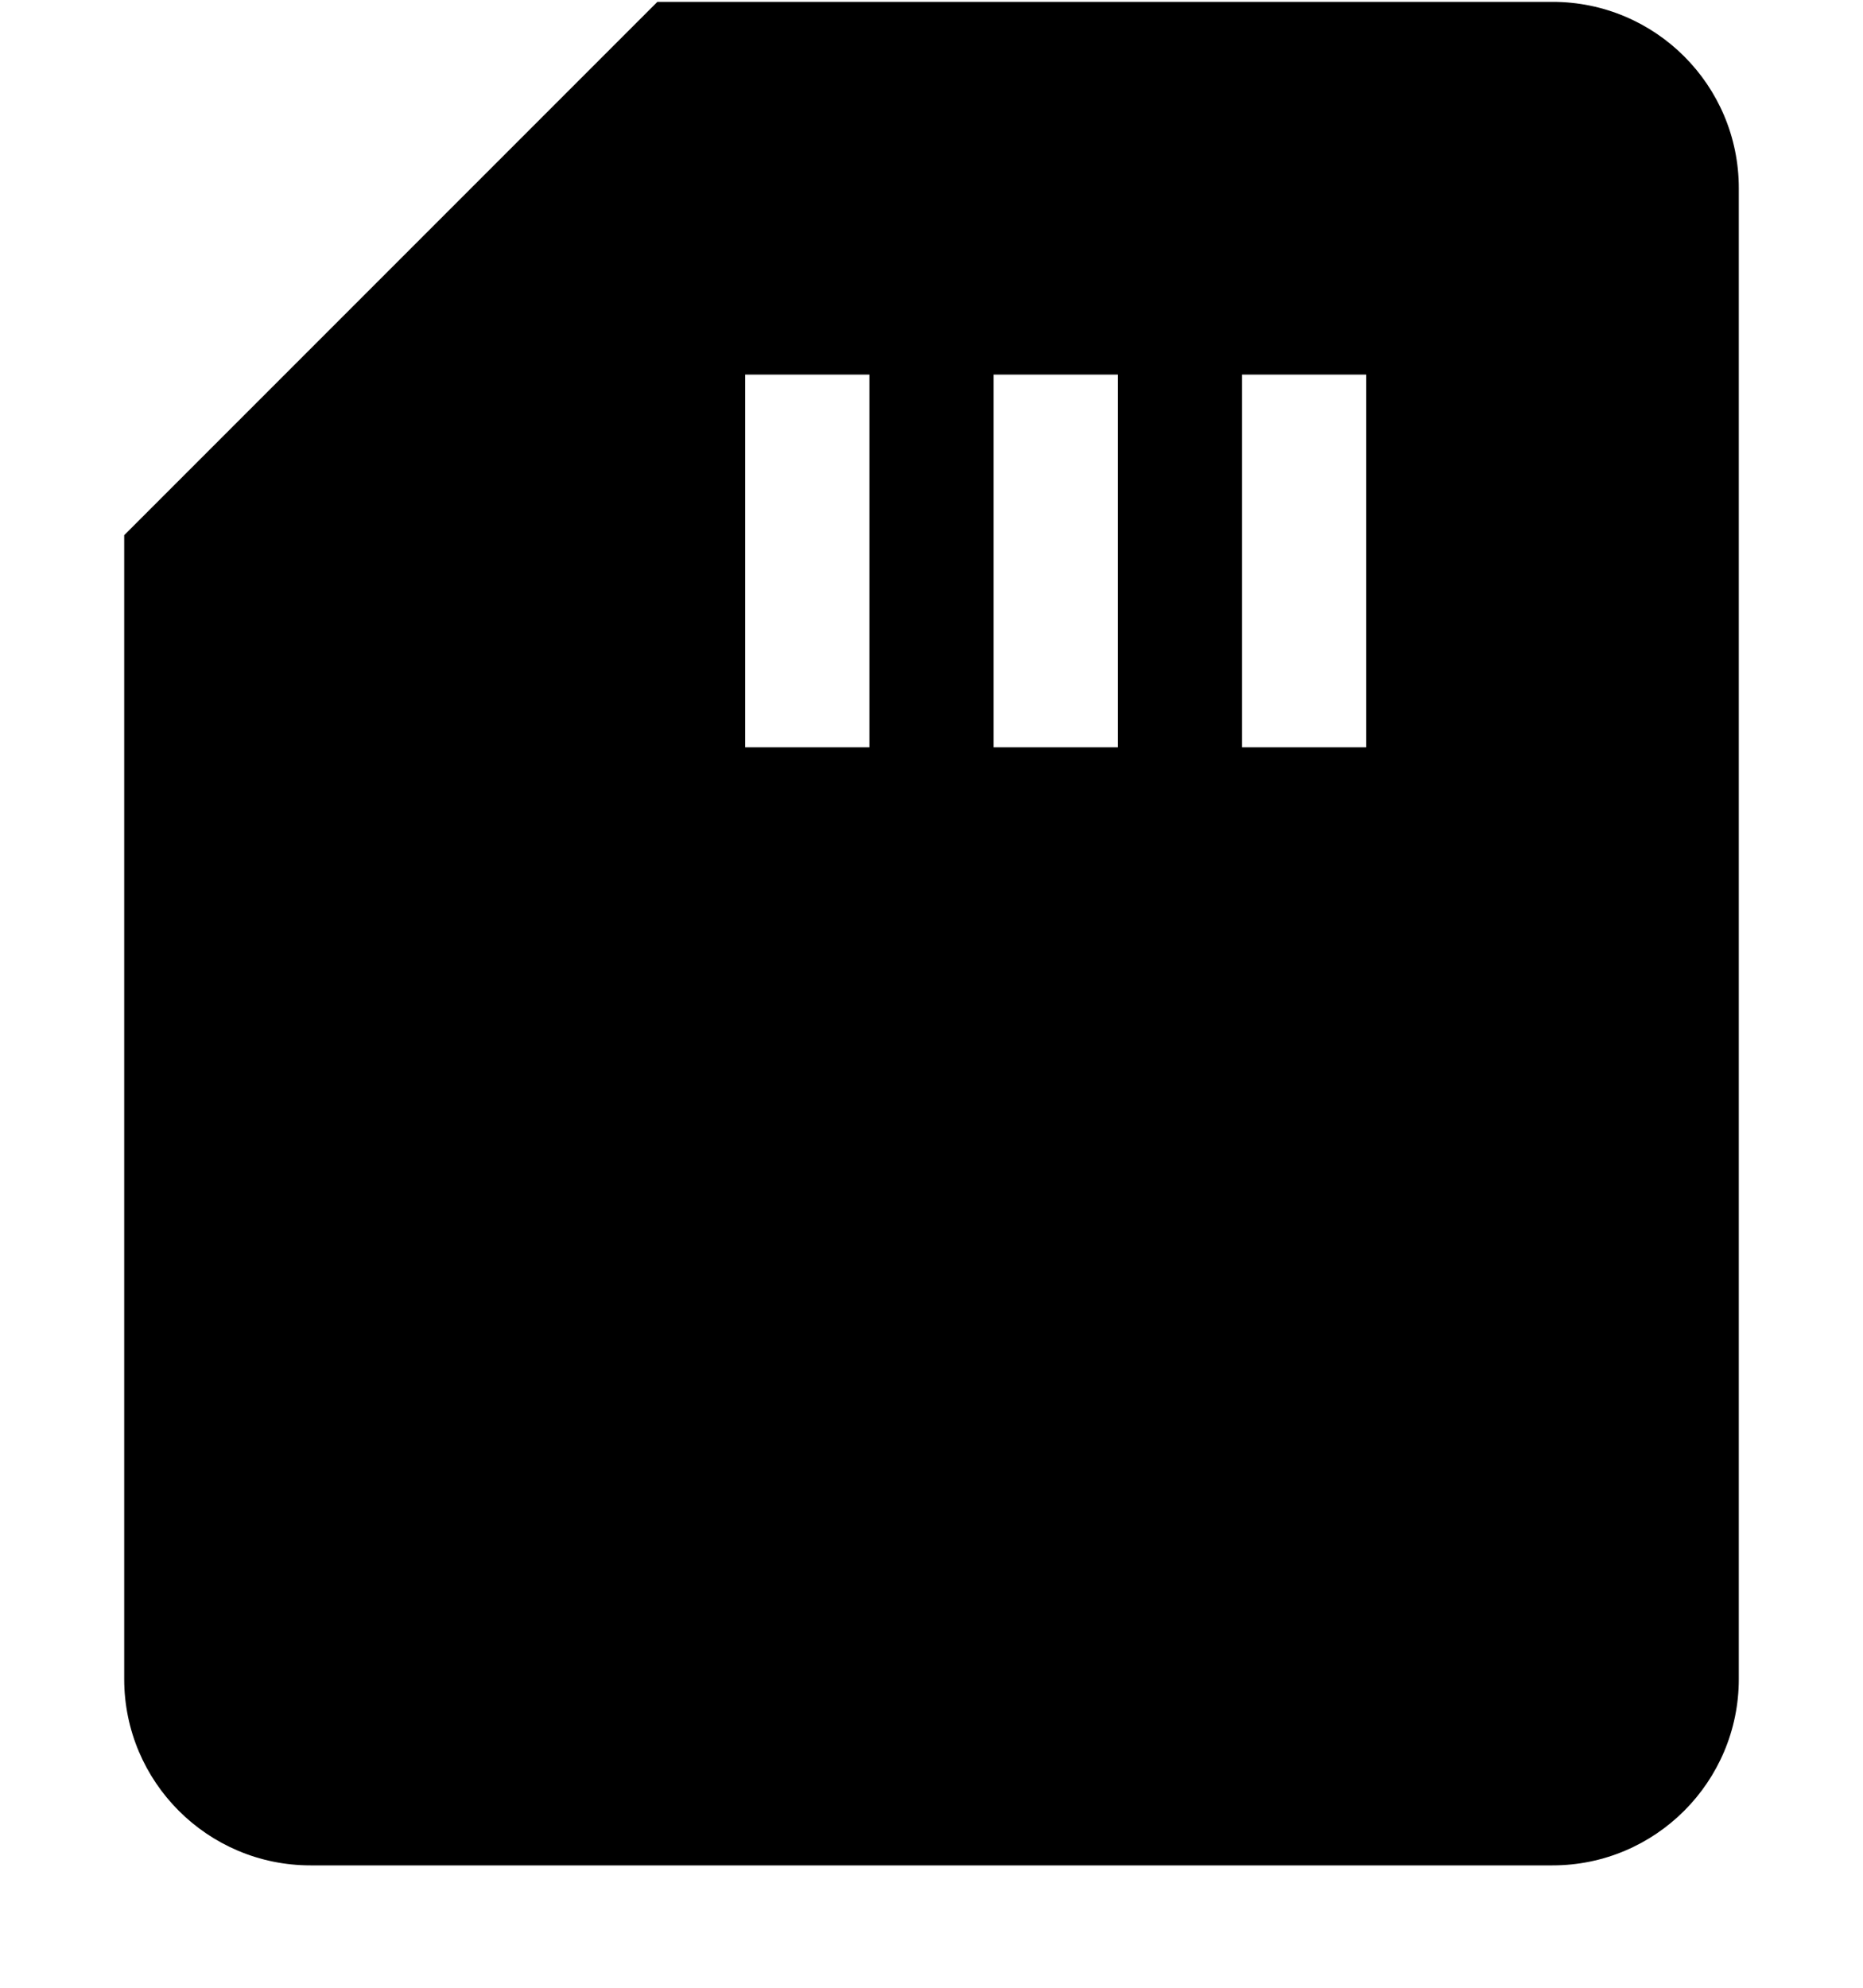 <svg width="15" height="16" viewBox="0 0 15 16" fill="none" xmlns="http://www.w3.org/2000/svg">
<path fill-rule="evenodd" clip-rule="evenodd" d="M5.293 0.015H12.5C13.328 0.015 14 0.686 14 1.515V13.515C14 14.343 13.328 15.015 12.5 15.015H2.5C1.672 15.015 1 14.343 1 13.515V4.308L5.293 0.015ZM6 3.015V6.015H7V3.015H6ZM8 3.015V6.015H9V3.015H8ZM10 6.015V3.015H11V6.015H10Z" fill="black"/>
</svg>
